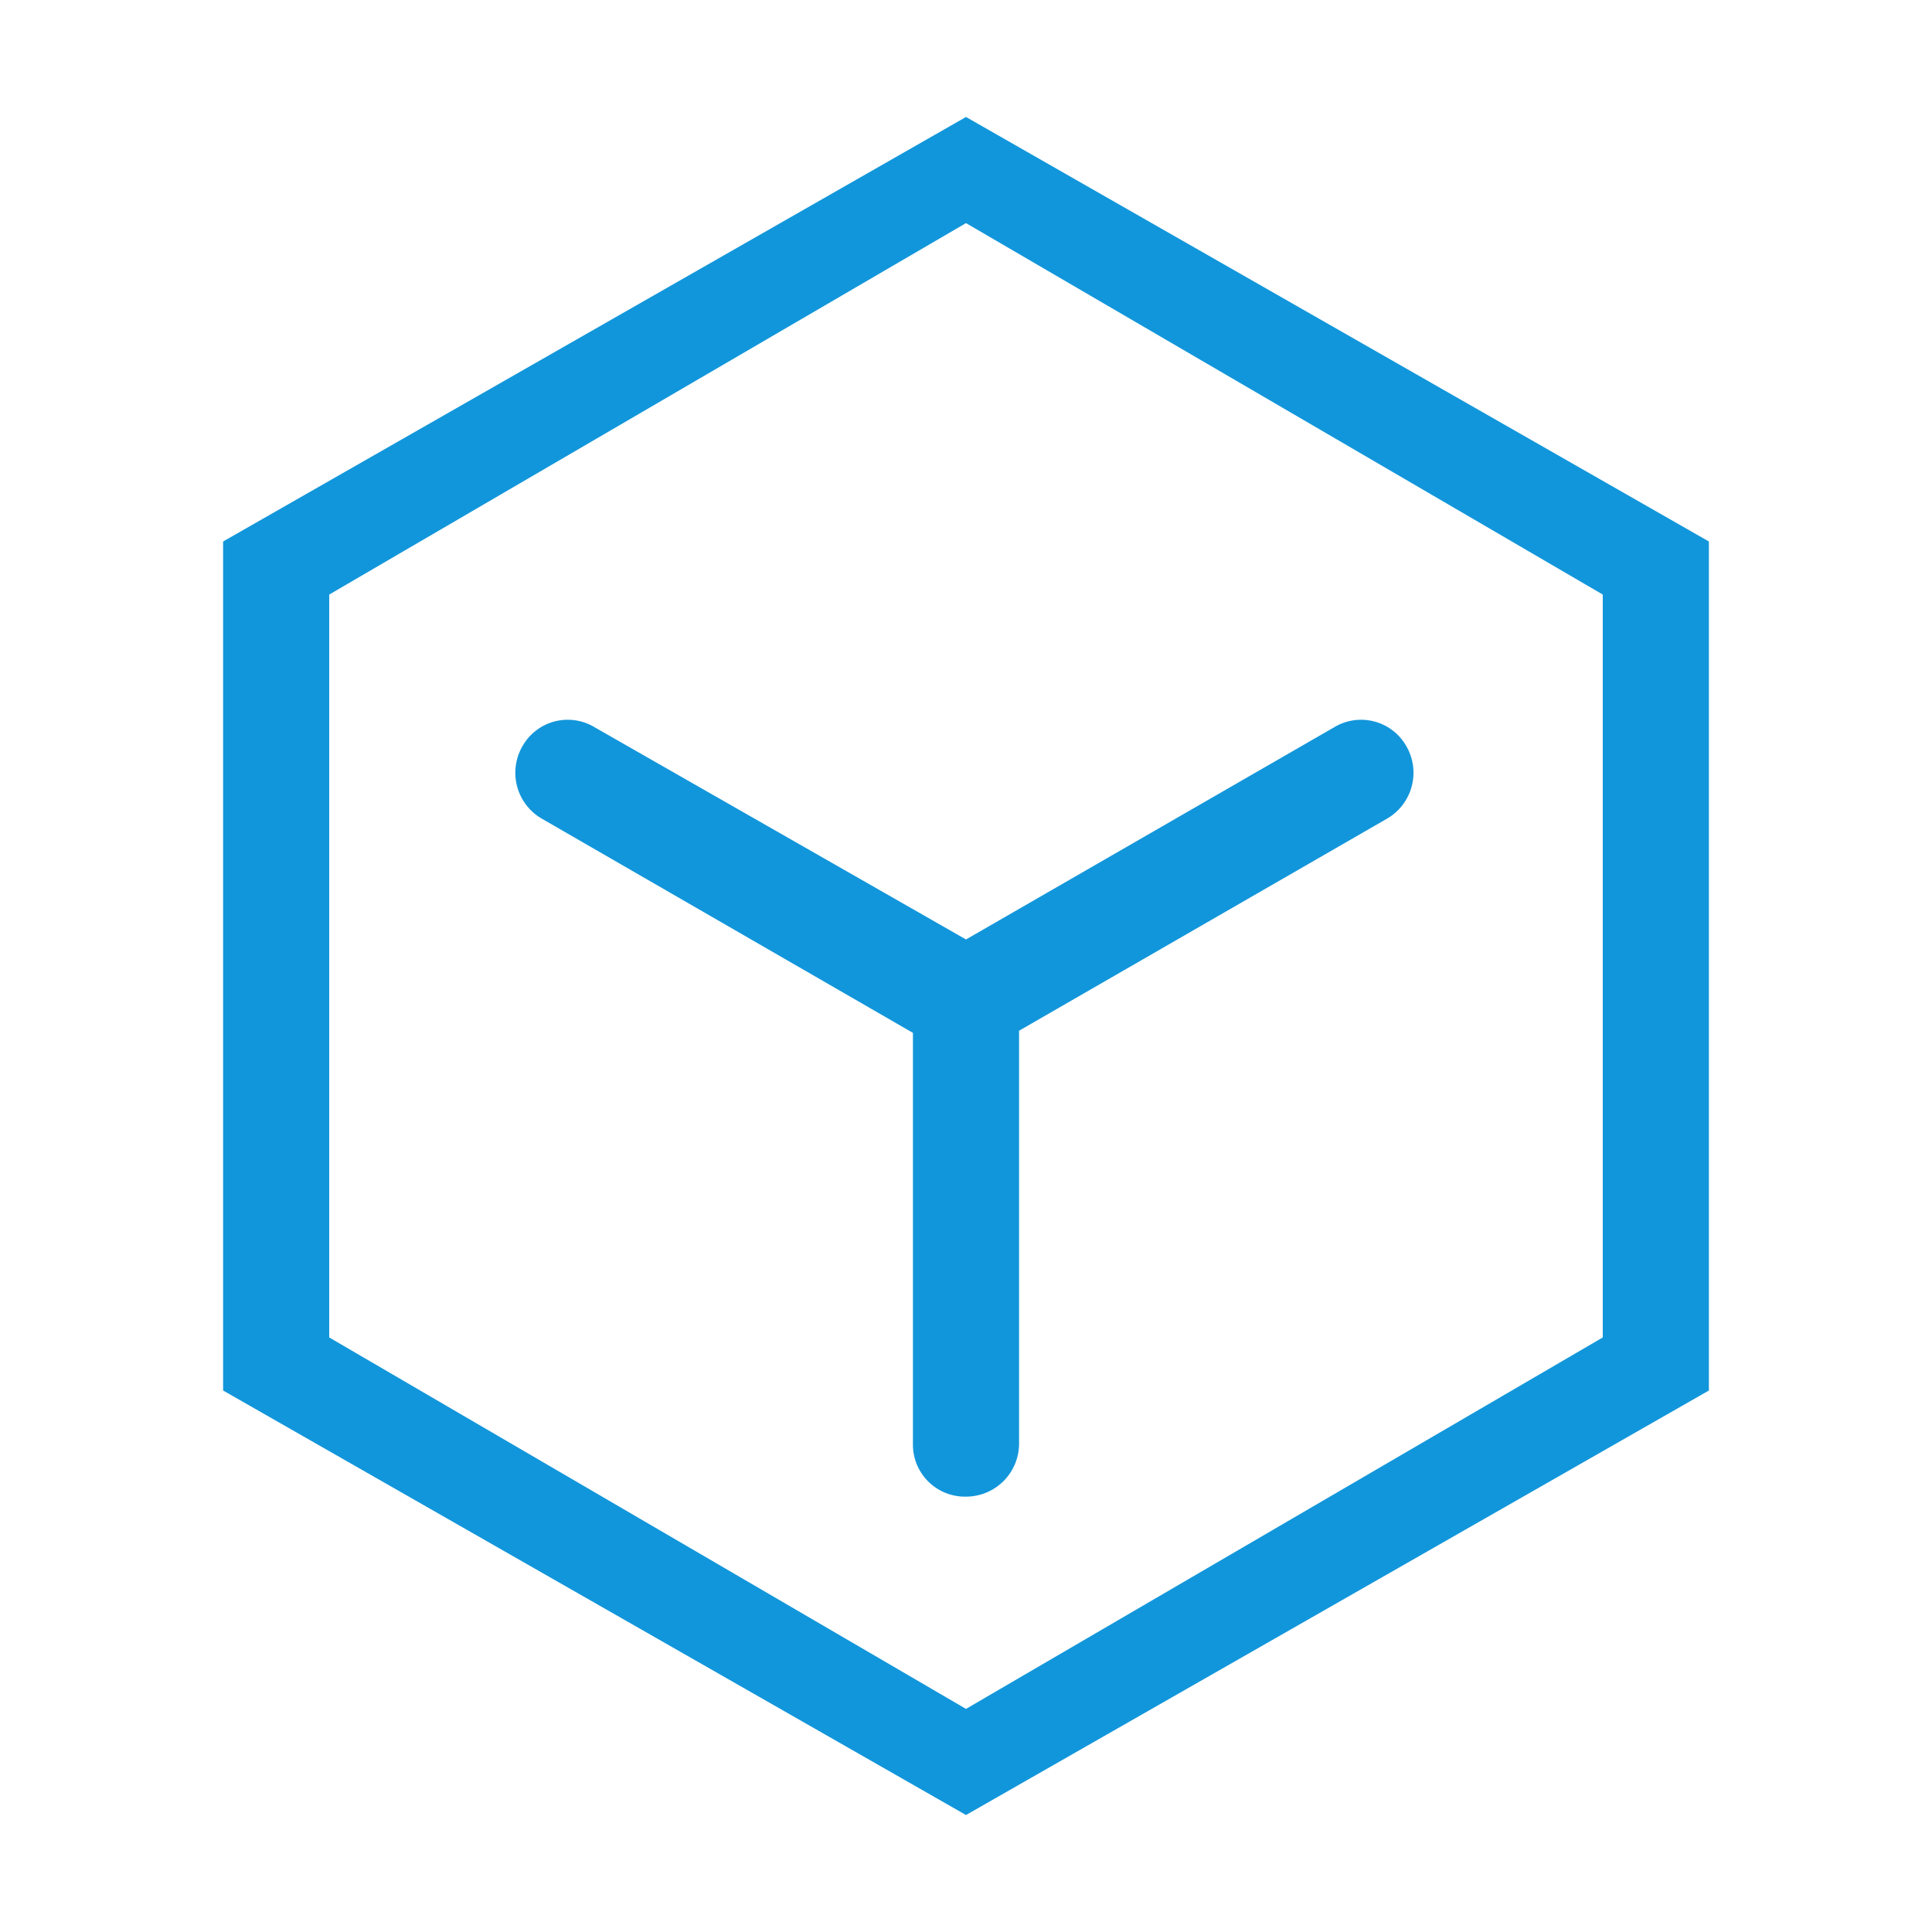 <?xml version="1.0" standalone="no"?><!DOCTYPE svg PUBLIC "-//W3C//DTD SVG 1.1//EN" "http://www.w3.org/Graphics/SVG/1.1/DTD/svg11.dtd"><svg t="1629883642542" class="icon" viewBox="0 0 1024 1024" version="1.1" xmlns="http://www.w3.org/2000/svg" p-id="1232" xmlns:xlink="http://www.w3.org/1999/xlink" width="200" height="200"><defs><style type="text/css"></style></defs><path d="M540.125 547.442V765.125a28.125 28.125 0 0 1-28.125 28.125 27.576 27.576 0 0 1-28.125-28.125V547.442L287 433.81a28.125 28.125 0 0 1-10.129-38.243A27.565 27.565 0 0 1 315.125 385.438l196.875 112.5 195.183-112.5a27.565 27.565 0 0 1 38.254 10.129 28.114 28.114 0 0 1-10.129 38.244L540.125 546.311z m0 0" p-id="1233" fill="#1296db"></path><path d="M118.25 287v450l393.75 225 393.75-225V287L512 62z m731.25 421.875L512 905.75 174.5 708.875V315.125L512 118.25l337.5 196.875z m0 0" p-id="1234" fill="#1296db"></path></svg>